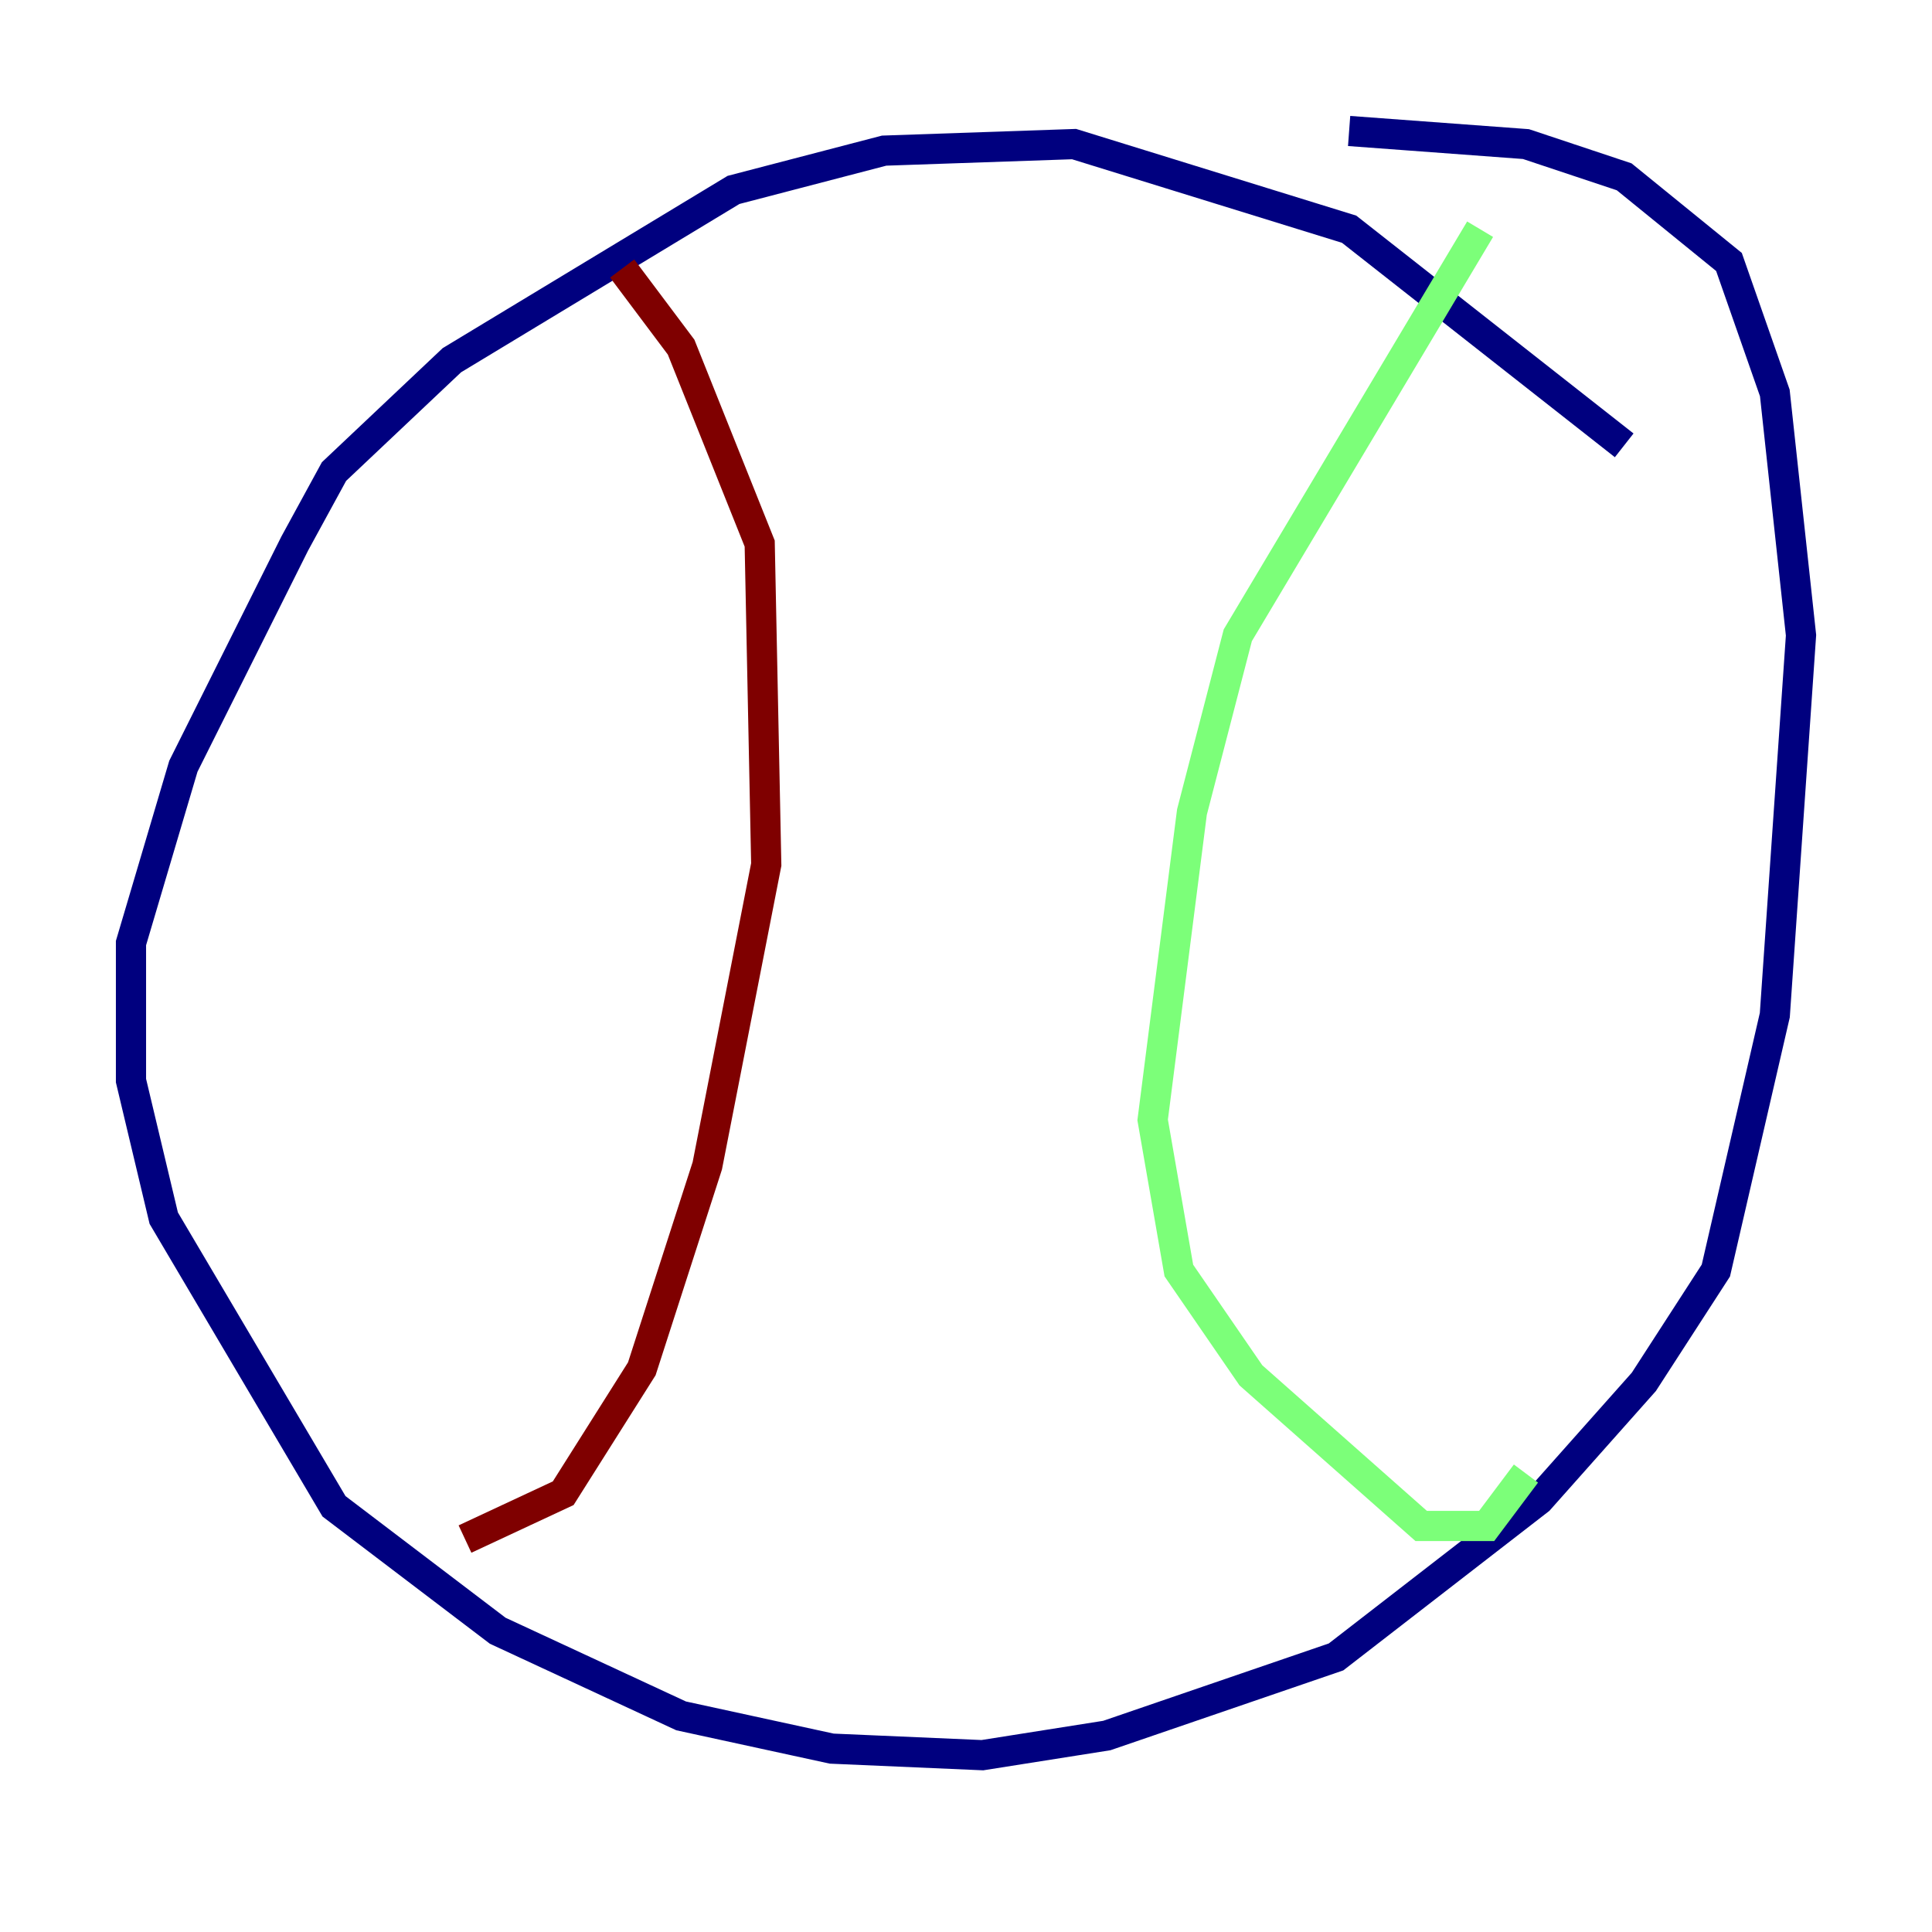 <?xml version="1.0" encoding="utf-8" ?>
<svg baseProfile="tiny" height="128" version="1.2" viewBox="0,0,128,128" width="128" xmlns="http://www.w3.org/2000/svg" xmlns:ev="http://www.w3.org/2001/xml-events" xmlns:xlink="http://www.w3.org/1999/xlink"><defs /><polyline fill="none" points="107.607,29.505 89.383,15.186 71.159,9.546 58.576,9.98 48.597,12.583 29.939,23.864 22.129,31.241 19.525,36.014 12.149,50.766 8.678,62.481 8.678,71.593 10.848,80.705 22.129,99.797 32.976,108.041 45.125,113.681 55.105,115.851 65.085,116.285 73.329,114.983 88.515,109.776 101.966,99.363 108.909,91.552 113.681,84.176 117.586,67.254 119.322,42.088 117.586,26.034 114.549,17.356 107.607,11.715 101.098,9.546 89.383,8.678" stroke="#00007f" stroke-width="2" /><polyline fill="none" points="98.061,15.186 82.007,42.088 78.969,53.803 76.366,74.197 78.102,84.176 82.875,91.119 94.156,101.098 98.495,101.098 101.098,97.627" stroke="#7cff79" stroke-width="2" /><polyline fill="none" points="41.22,17.79 45.125,22.997 50.332,36.014 50.766,57.275 46.861,77.234 42.522,90.685 37.315,98.929 30.807,101.966" stroke="#7f0000" stroke-width="2" /></svg>